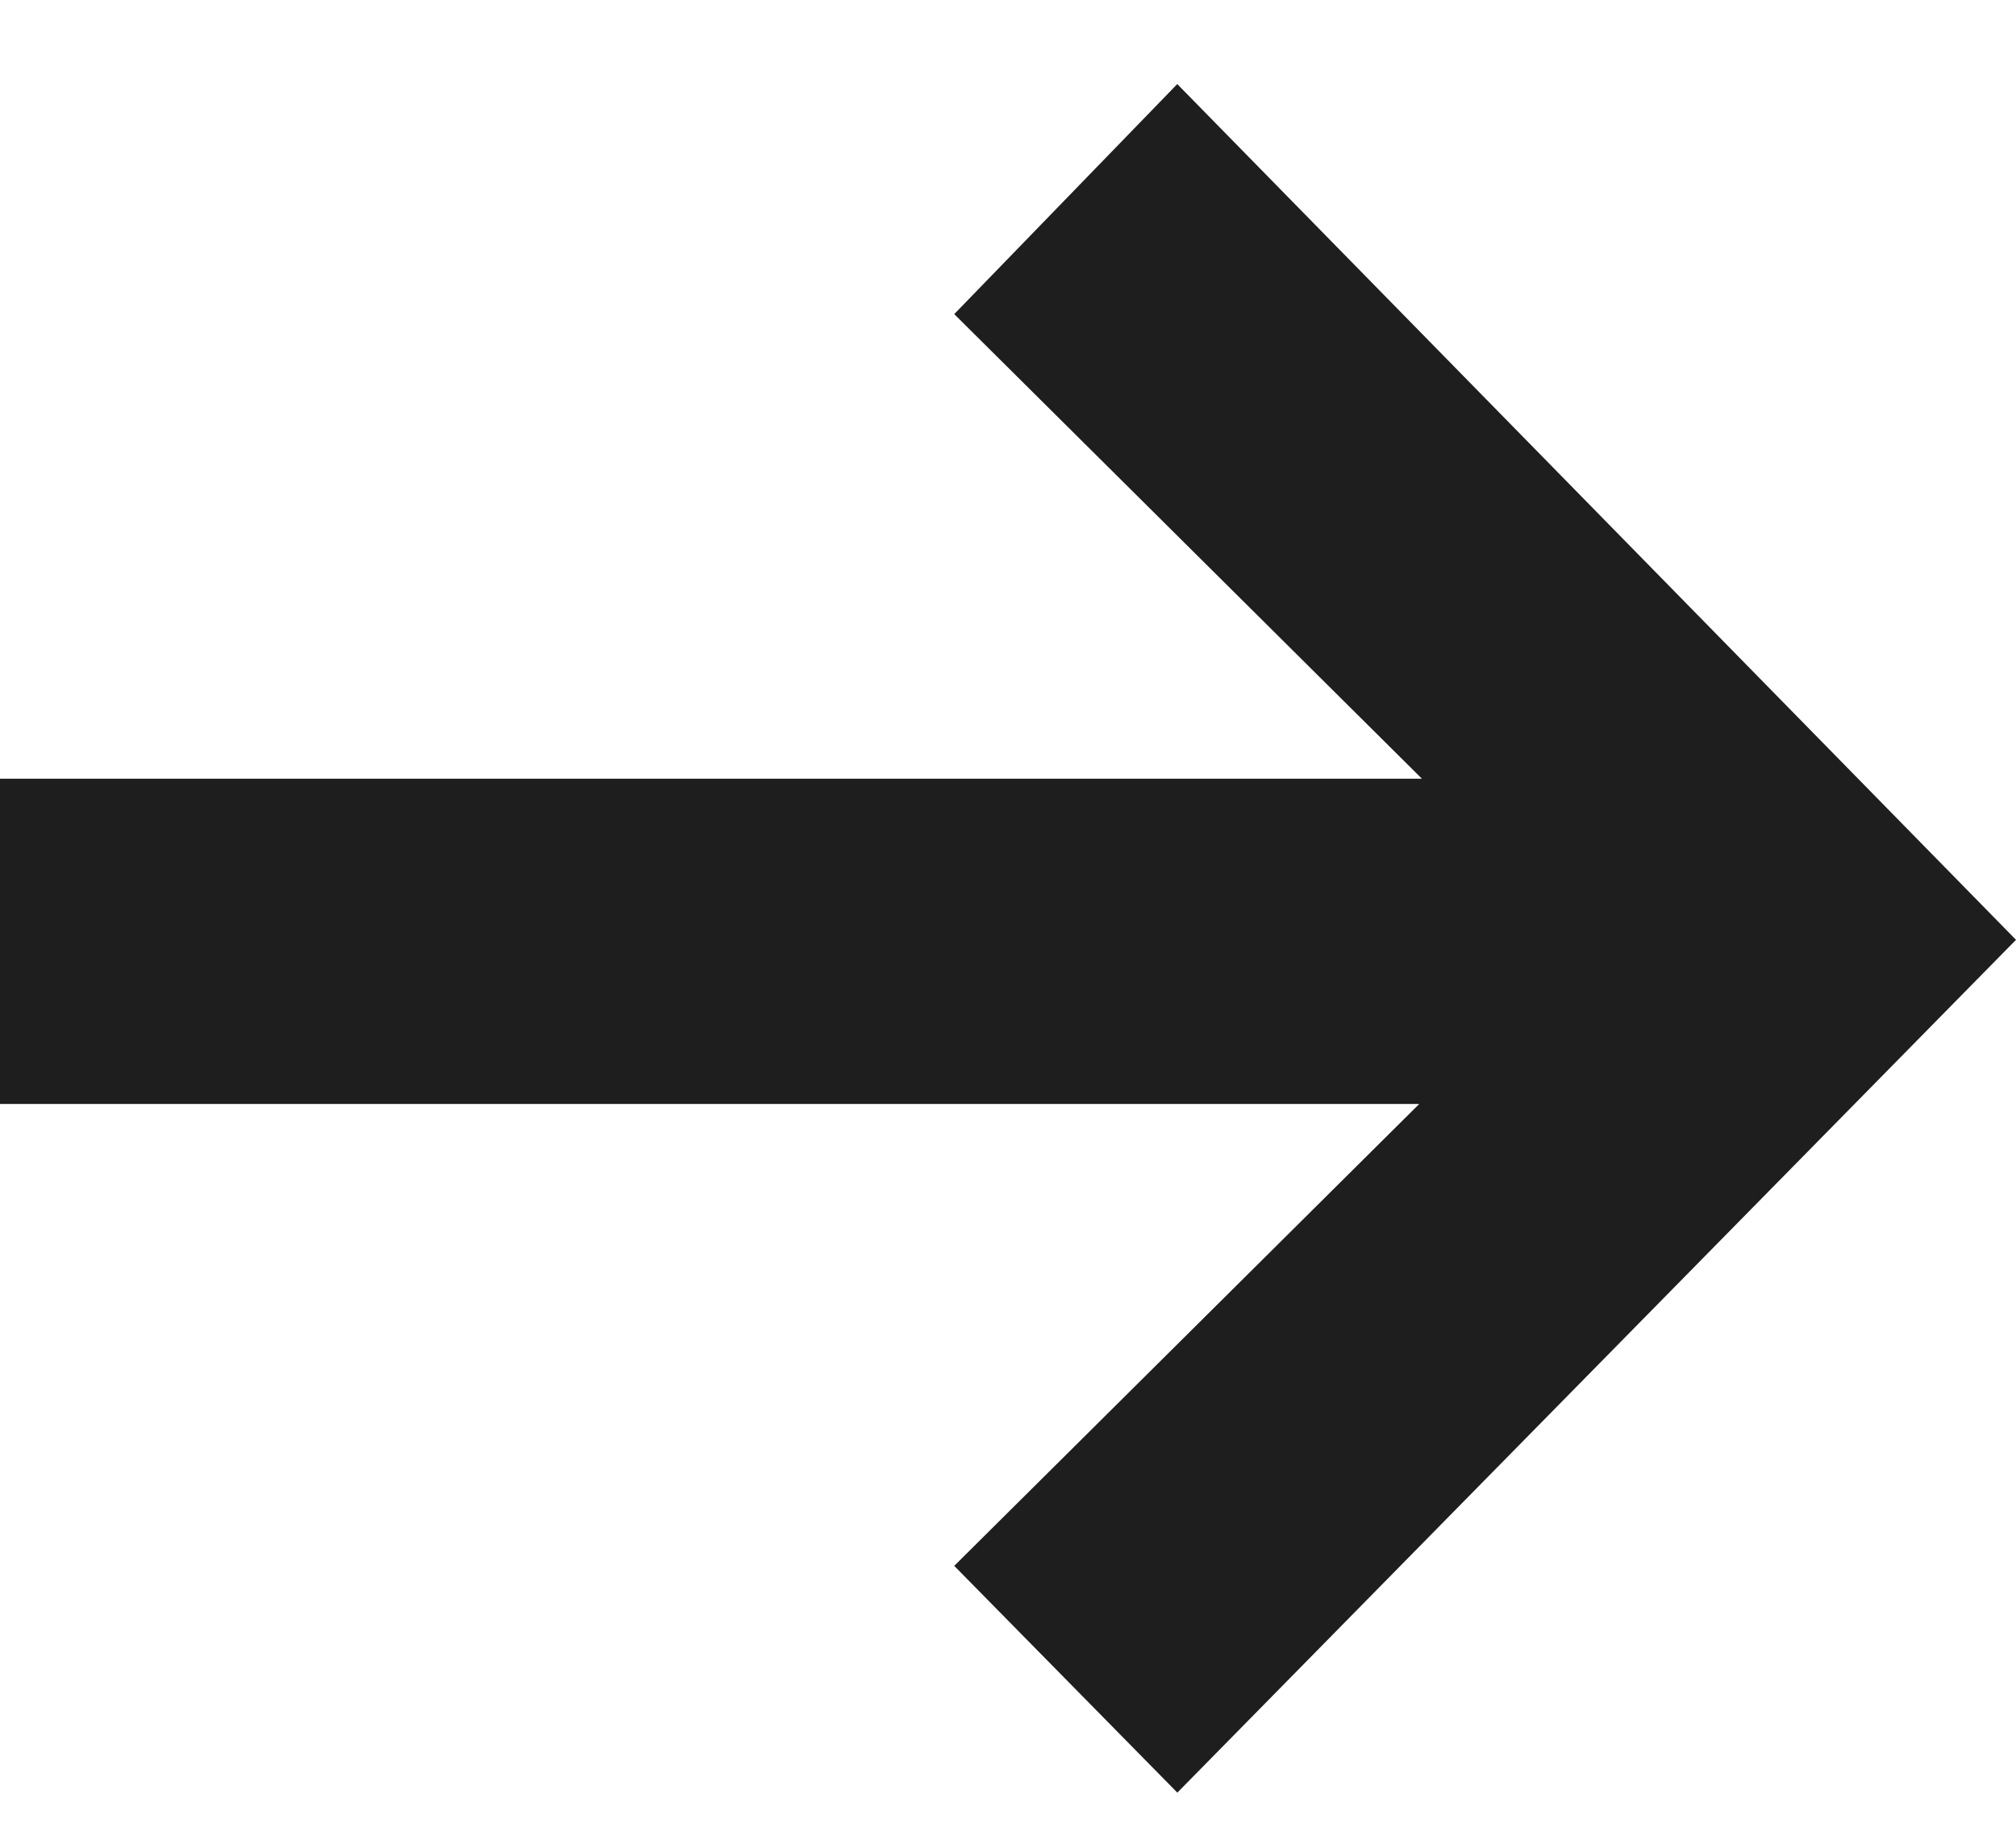 <svg width="12" height="11" viewBox="0 0 12 11" fill="none" xmlns="http://www.w3.org/2000/svg">
<path d="M7.008 0.5L5.68 1.87L8.464 4.636H0V6.572H8.448L5.68 9.322L7.008 10.672L12 5.595L7.008 0.501V0.5Z" fill="#1E1E1E"/>
</svg>
